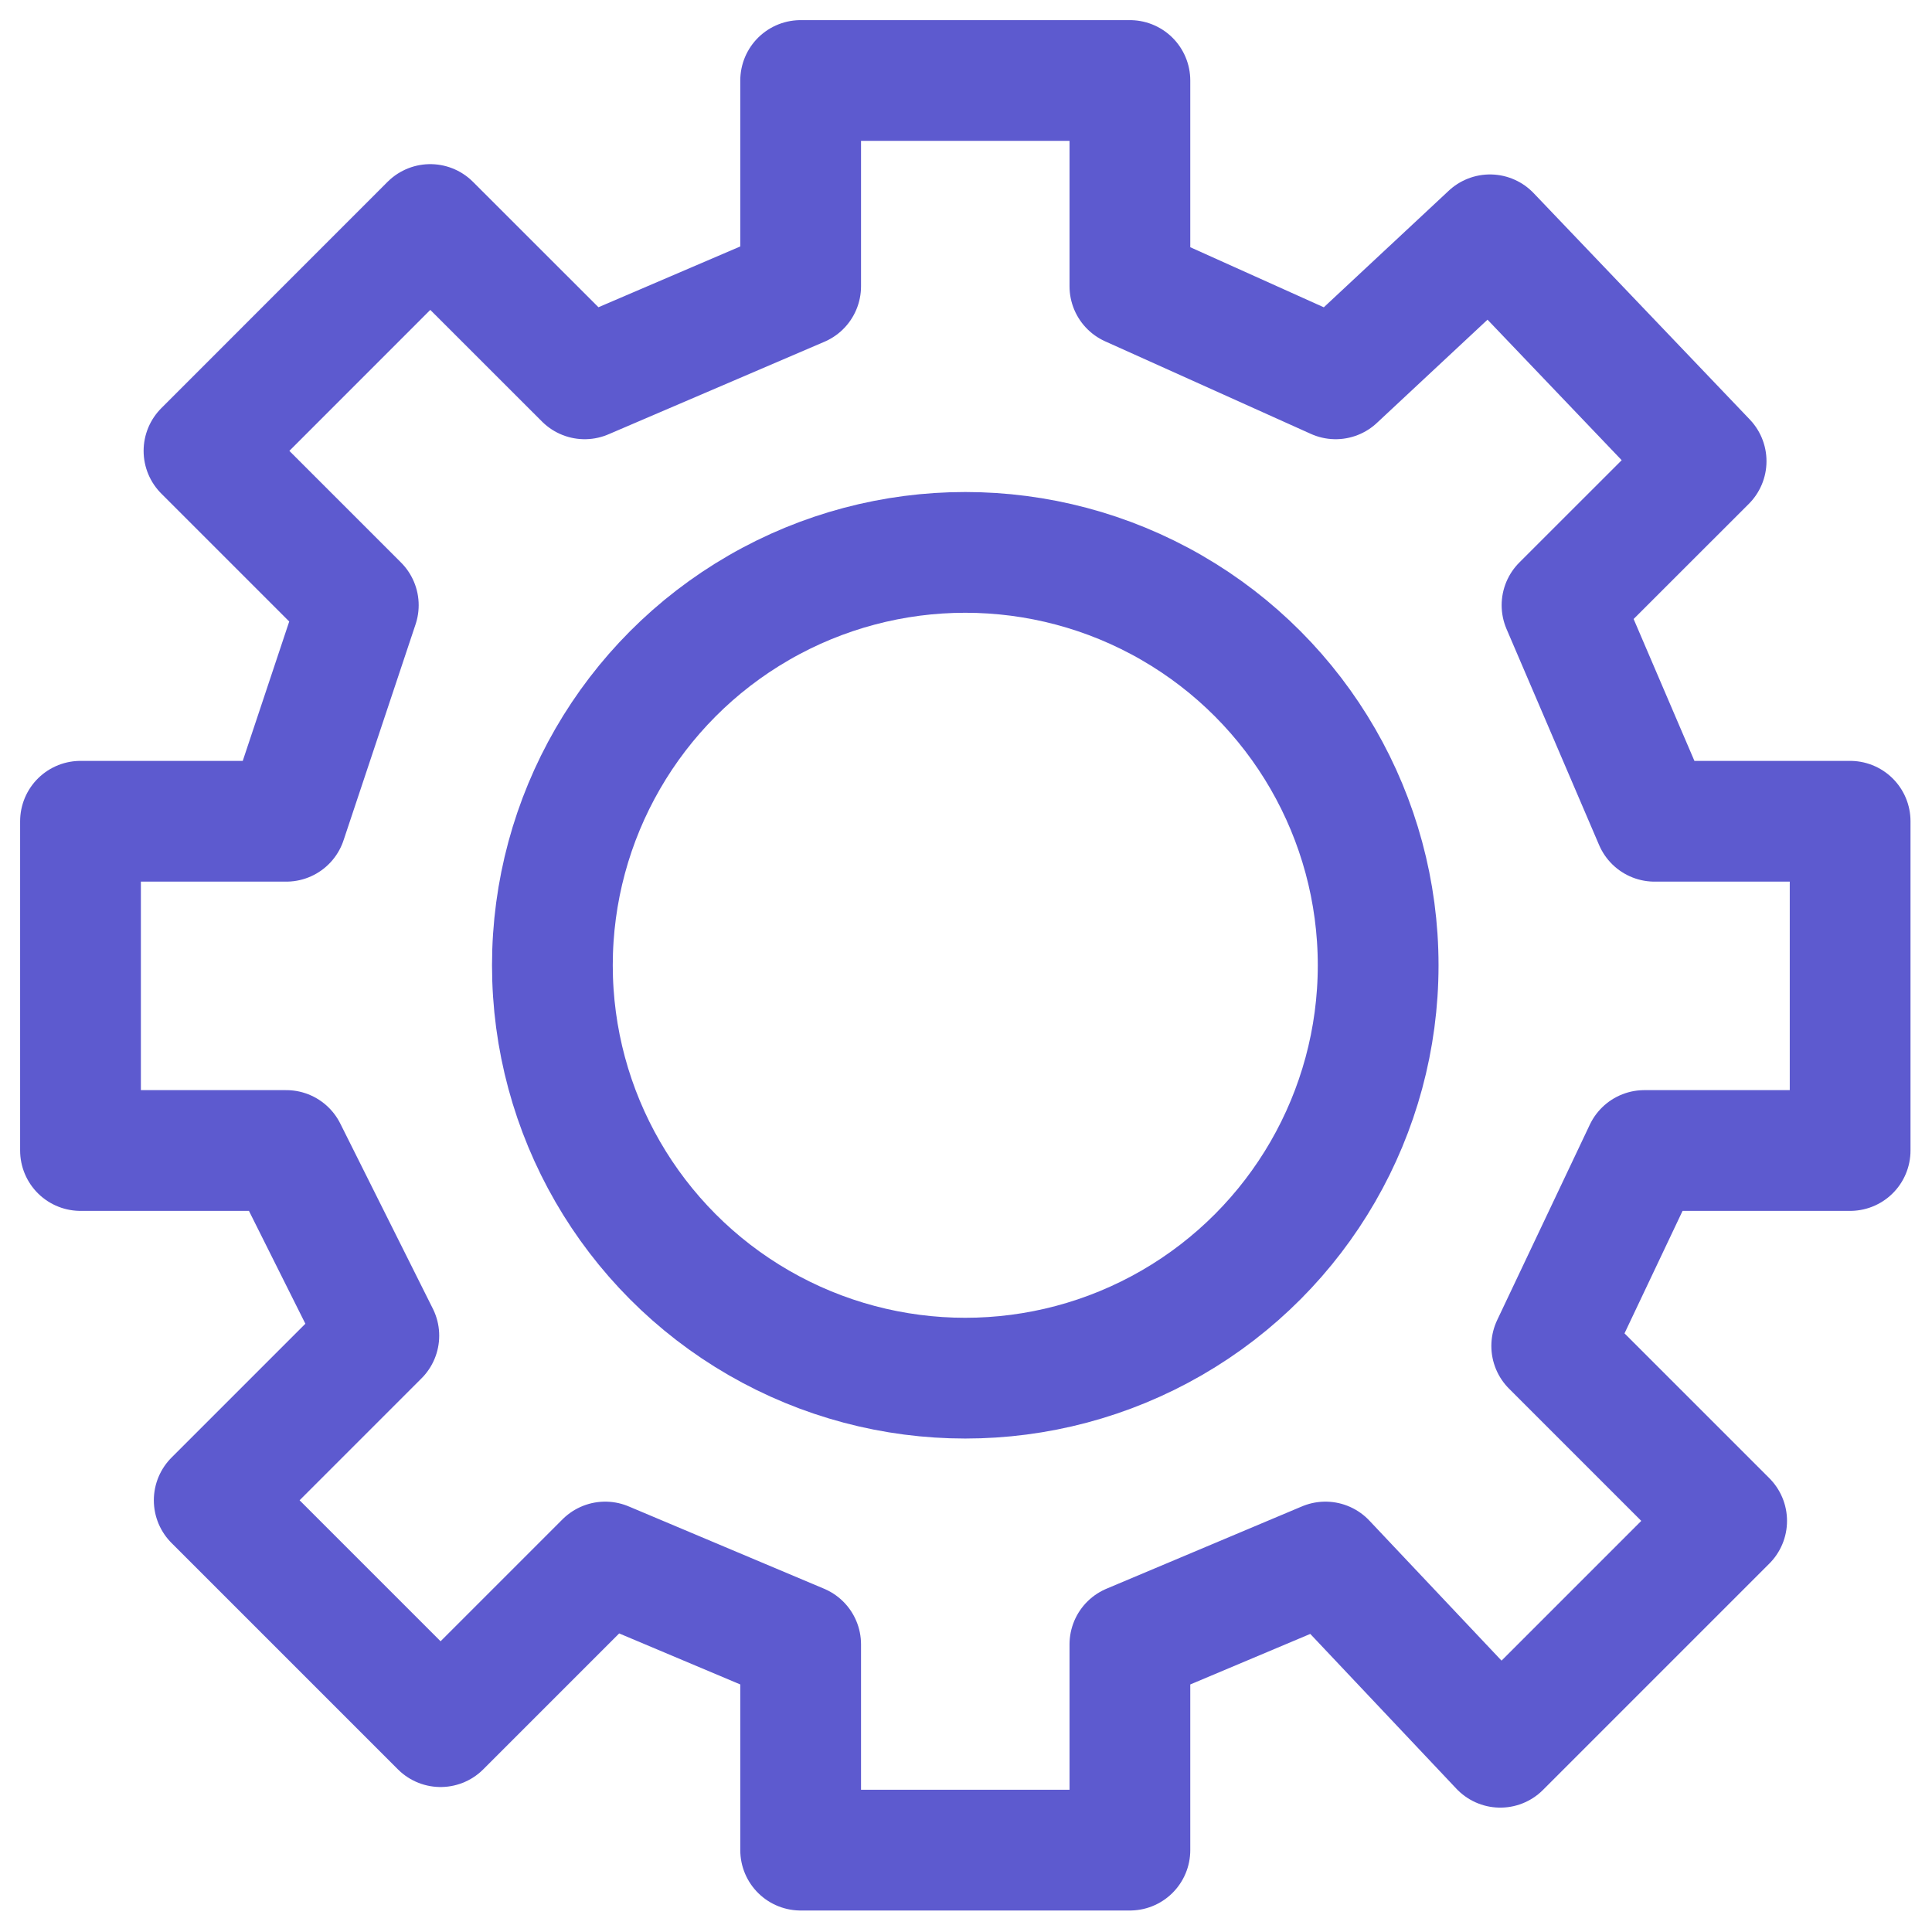 <svg width="24" height="24" viewBox="0 0 24 24" fill="none" xmlns="http://www.w3.org/2000/svg">
<path d="M1 10.202H3.556L4.451 7.518L2.534 5.601L5.345 2.789L7.263 4.706L9.946 3.556V1H14.036V3.556L16.592 4.706L18.509 2.917L21.194 5.729L19.404 7.518L20.554 10.202H22.983V14.292H20.427L19.276 16.72L21.449 18.893L18.637 21.705L16.465 19.404L14.036 20.427V22.983H9.946V20.427L7.518 19.404L5.473 21.449L2.661 18.637L4.706 16.592L3.556 14.292H1V10.202Z" stroke="#5D5ACF" stroke-width="1.5" stroke-linecap="round" stroke-linejoin="round"/>
<circle cx="11.991" cy="11.991" r="5.129" stroke="#5D5ACF" stroke-width="1.5"/>
</svg>

